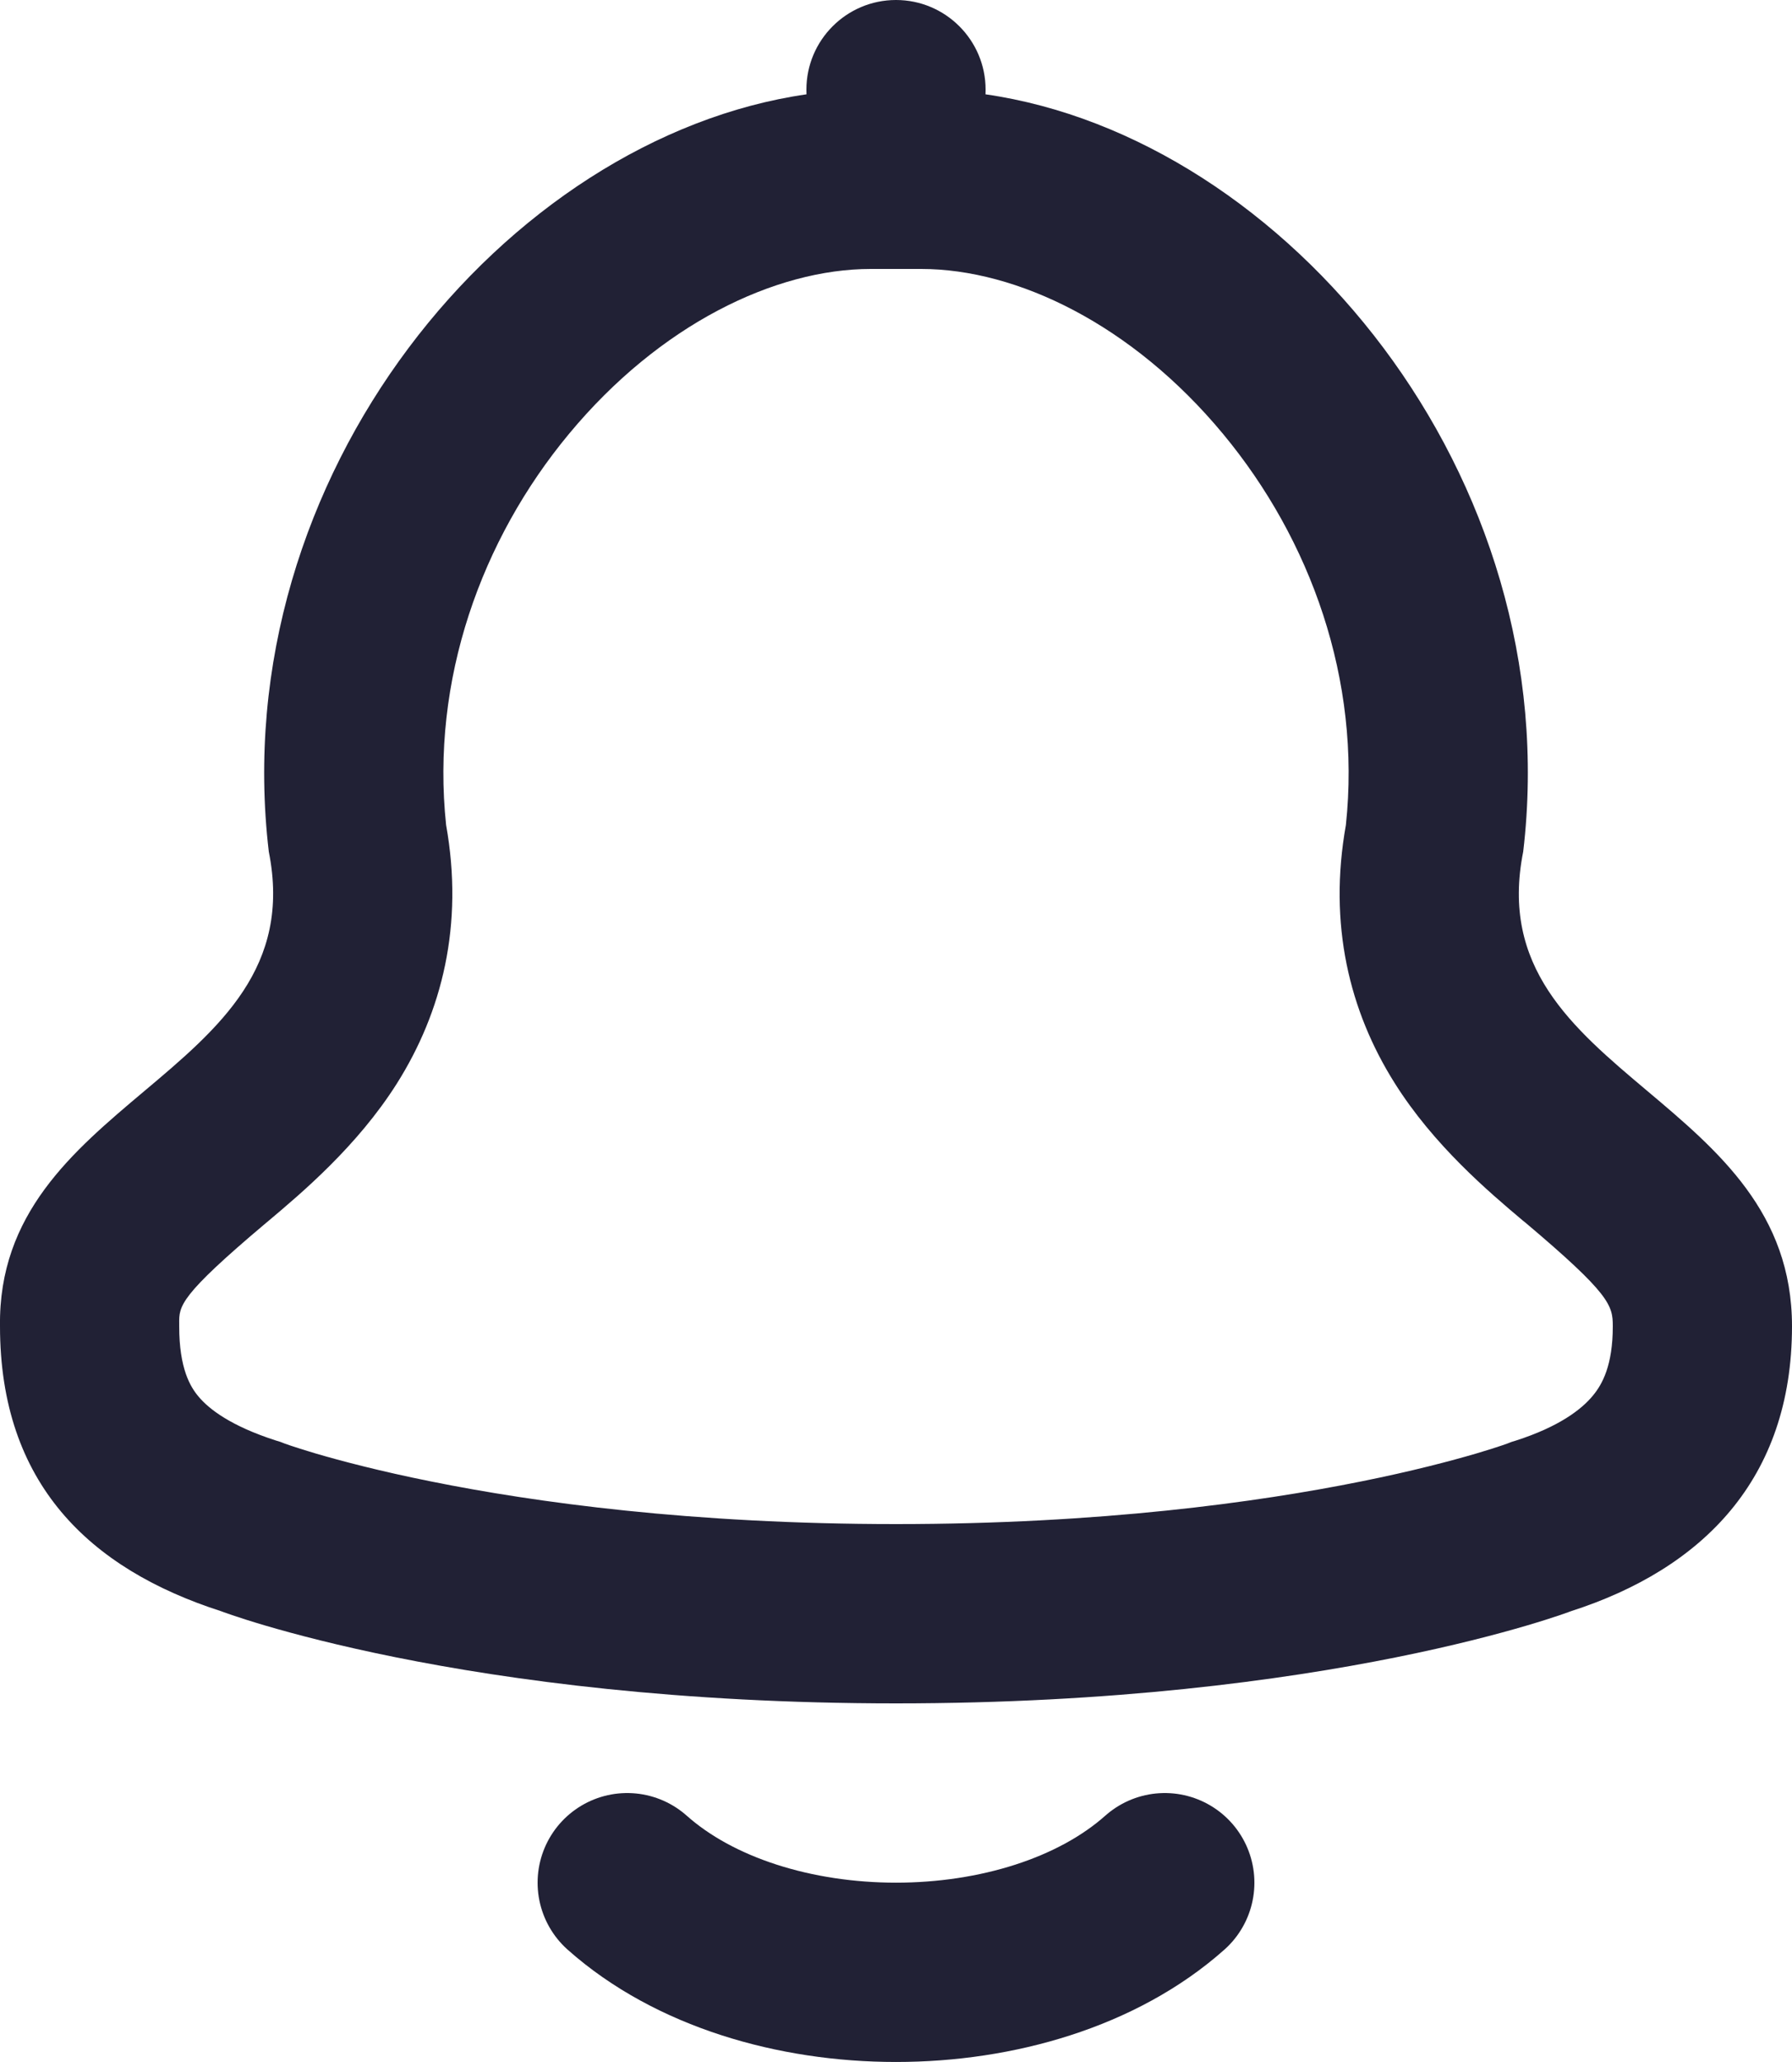 <svg width="20" height="23" viewBox="0 0 20 23" fill="none" xmlns="http://www.w3.org/2000/svg">
<path d="M7 21C8.5 22.333 11.5 22.333 13 21" stroke="#212135" stroke-width="2" stroke-linecap="round" stroke-linejoin="round"/>
<path fill-rule="evenodd" clip-rule="evenodd" d="M10.999 1.052C11 1.035 11 1.017 11 1C11 0.448 10.552 0 10 0C9.448 0 9 0.448 9 1C9 1.017 9 1.035 9.001 1.052C5.654 1.535 2.504 5.299 3 9.5C3.257 10.785 2.448 11.466 1.605 12.175C0.809 12.845 -0.017 13.54 0 14.793C0 16.548 1 17.5 2.468 17.972C2.468 17.972 5.157 19 10 19C14.843 19 17.532 17.972 17.532 17.972C19 17.5 20 16.5 20 14.793C20 13.529 19.175 12.834 18.383 12.167C17.544 11.461 16.743 10.786 17 9.5C17.497 5.299 14.346 1.534 10.999 1.052ZM4.428 12.088C4.934 11.287 5.178 10.317 4.979 9.203C4.807 7.585 5.371 6.019 6.35 4.84C7.362 3.62 8.65 3 9.719 3H10.281C11.35 3 12.638 3.62 13.65 4.84C14.629 6.019 15.193 7.585 15.021 9.203C14.823 10.311 15.06 11.278 15.565 12.08C16.002 12.776 16.617 13.295 16.994 13.613L17.023 13.636C17.97 14.435 18 14.56 18 14.793C18 15.229 17.883 15.441 17.777 15.568C17.65 15.722 17.399 15.914 16.92 16.068L16.868 16.084L16.825 16.101L16.822 16.102C16.813 16.105 16.794 16.112 16.765 16.122C16.707 16.142 16.609 16.173 16.472 16.214C16.197 16.294 15.767 16.409 15.188 16.525C14.03 16.758 12.279 17 10 17C7.721 17 5.97 16.758 4.813 16.525C4.234 16.409 3.803 16.294 3.528 16.214C3.391 16.173 3.293 16.142 3.235 16.122C3.206 16.112 3.187 16.105 3.178 16.102L3.175 16.101L3.132 16.084L3.08 16.068C2.579 15.907 2.334 15.719 2.216 15.578C2.123 15.468 2 15.264 2 14.793V14.779L2 14.766C1.997 14.566 2.002 14.456 2.963 13.646L2.992 13.622L2.992 13.622C3.371 13.303 3.988 12.783 4.428 12.088Z" fill="#212135"/>
</svg>
